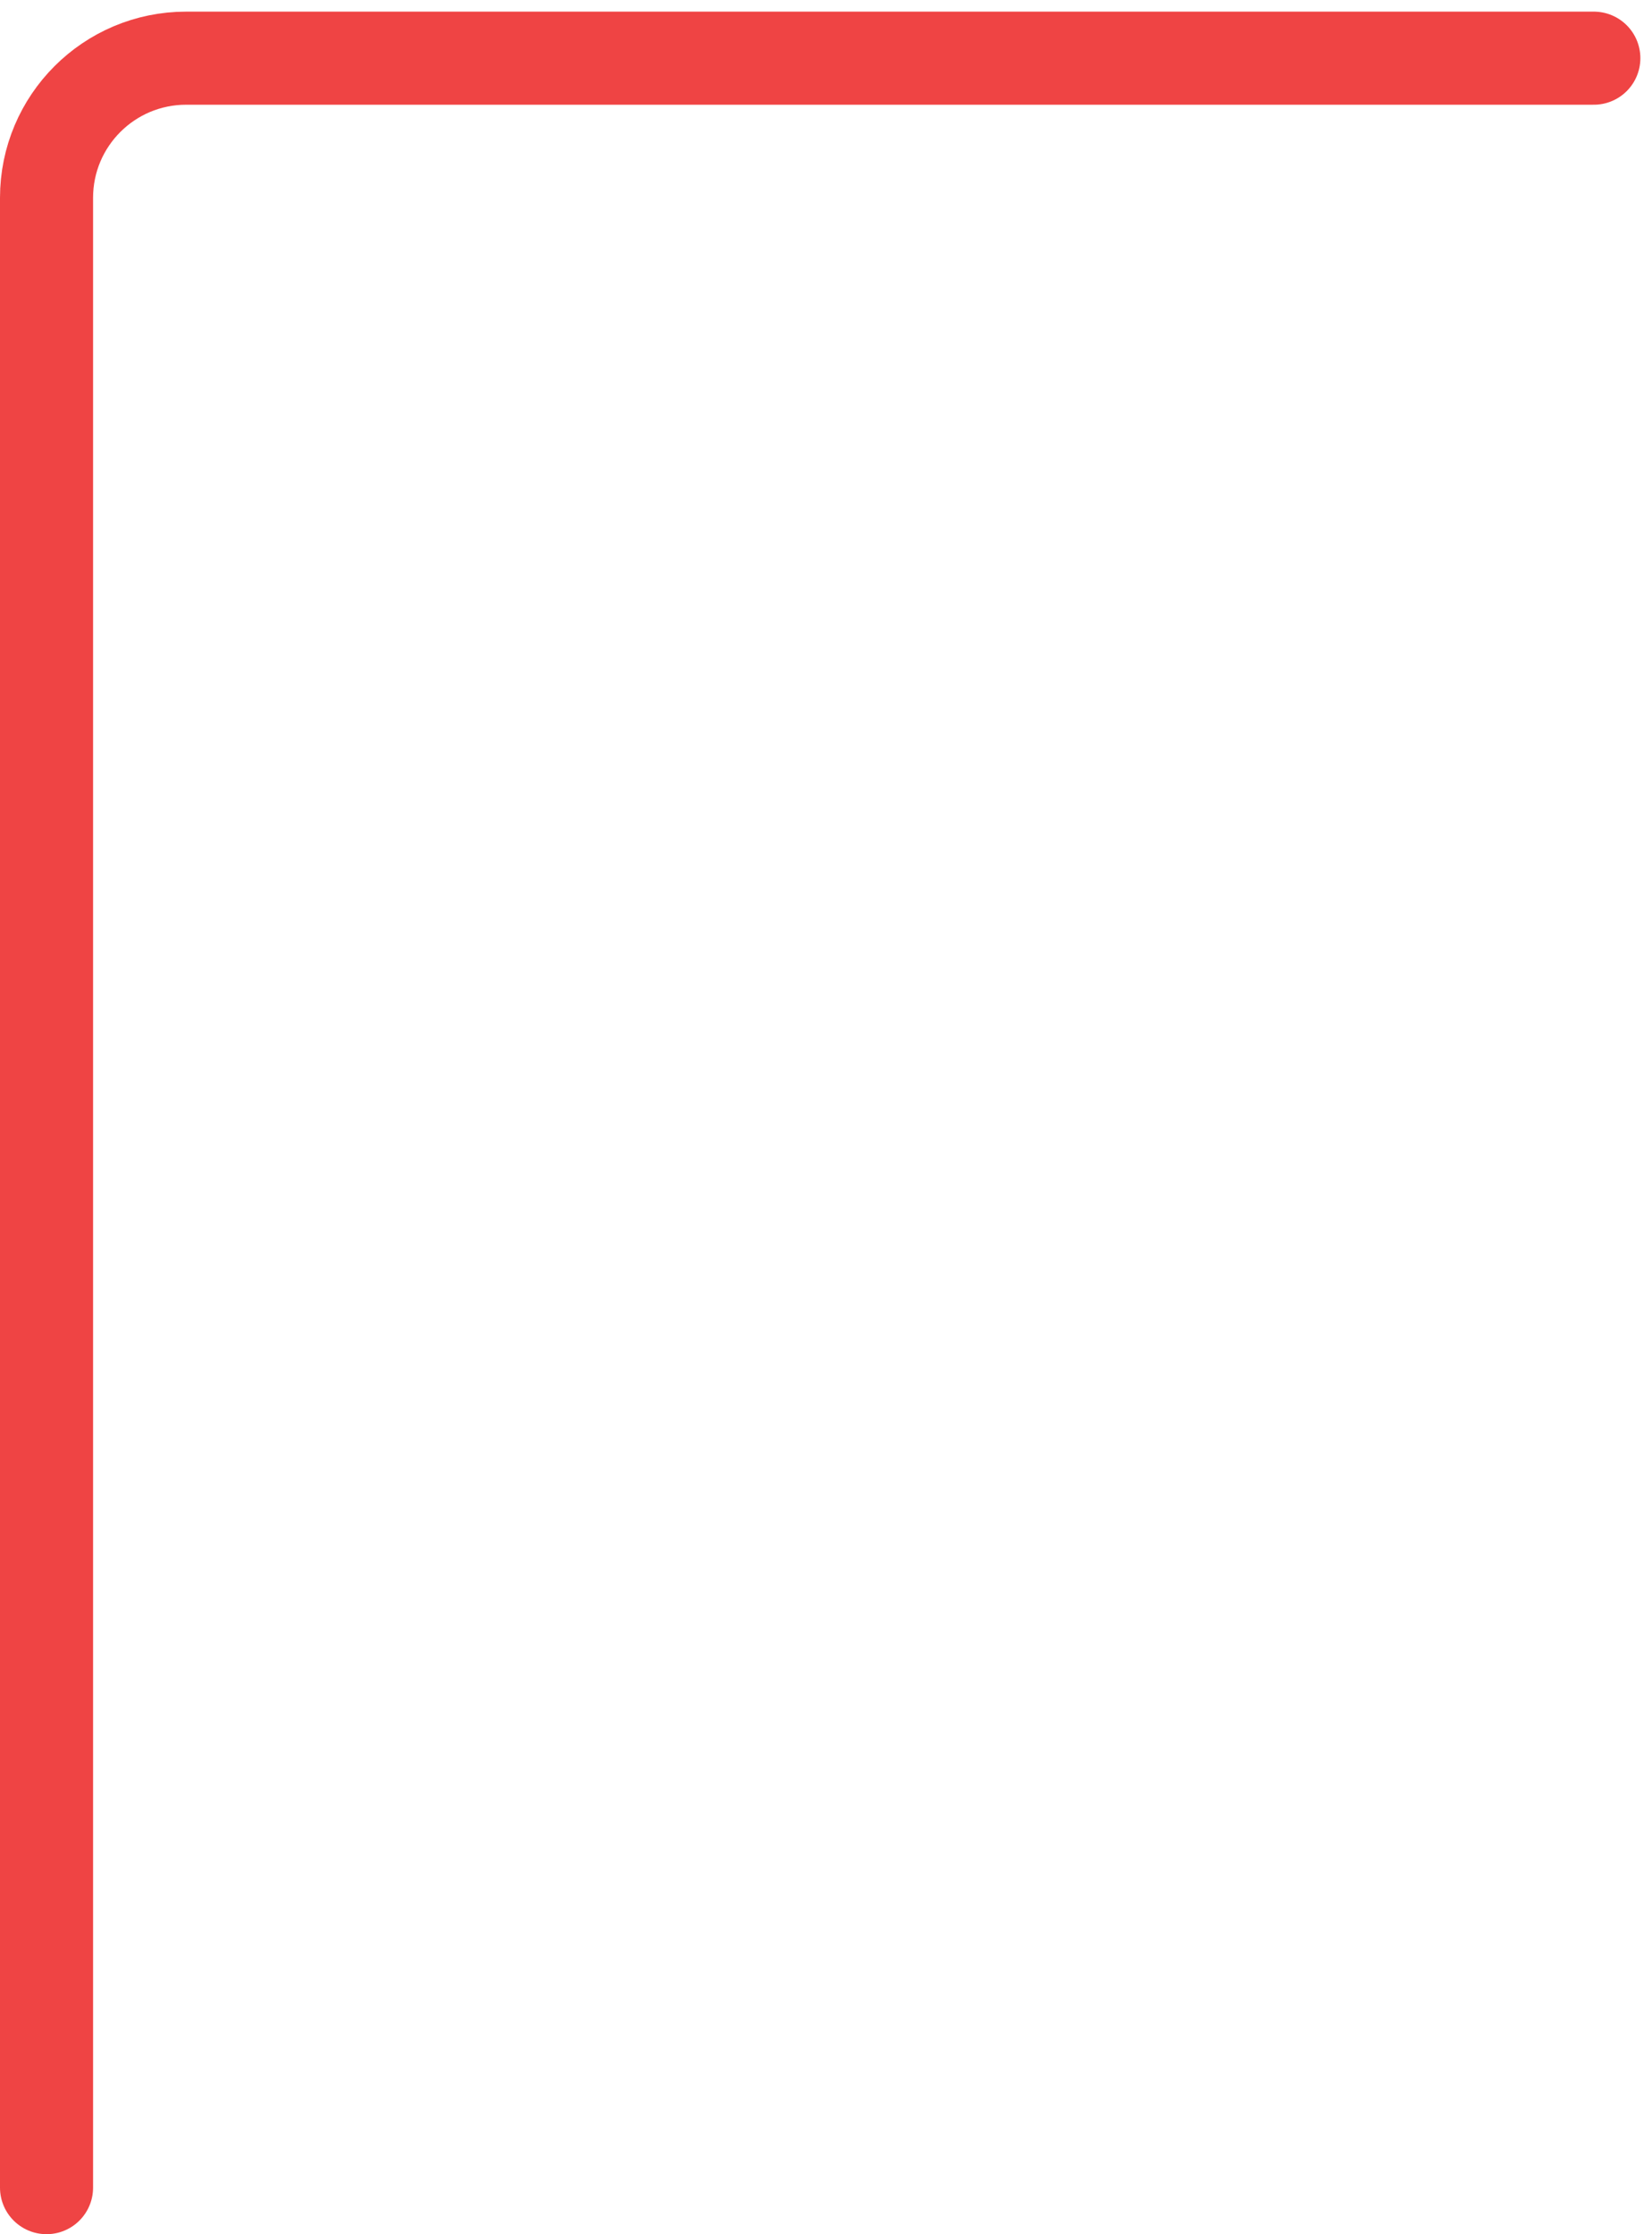 <svg xmlns="http://www.w3.org/2000/svg" width="71" height="96" viewBox="0 0 71 96" fill="none">
  <path d="M2 94V8.5C2 5.186 4.686 2.5 8 2.5H68.5" stroke="#EF4444" stroke-width="4" stroke-linecap="round" stroke-linejoin="round"/>
</svg>